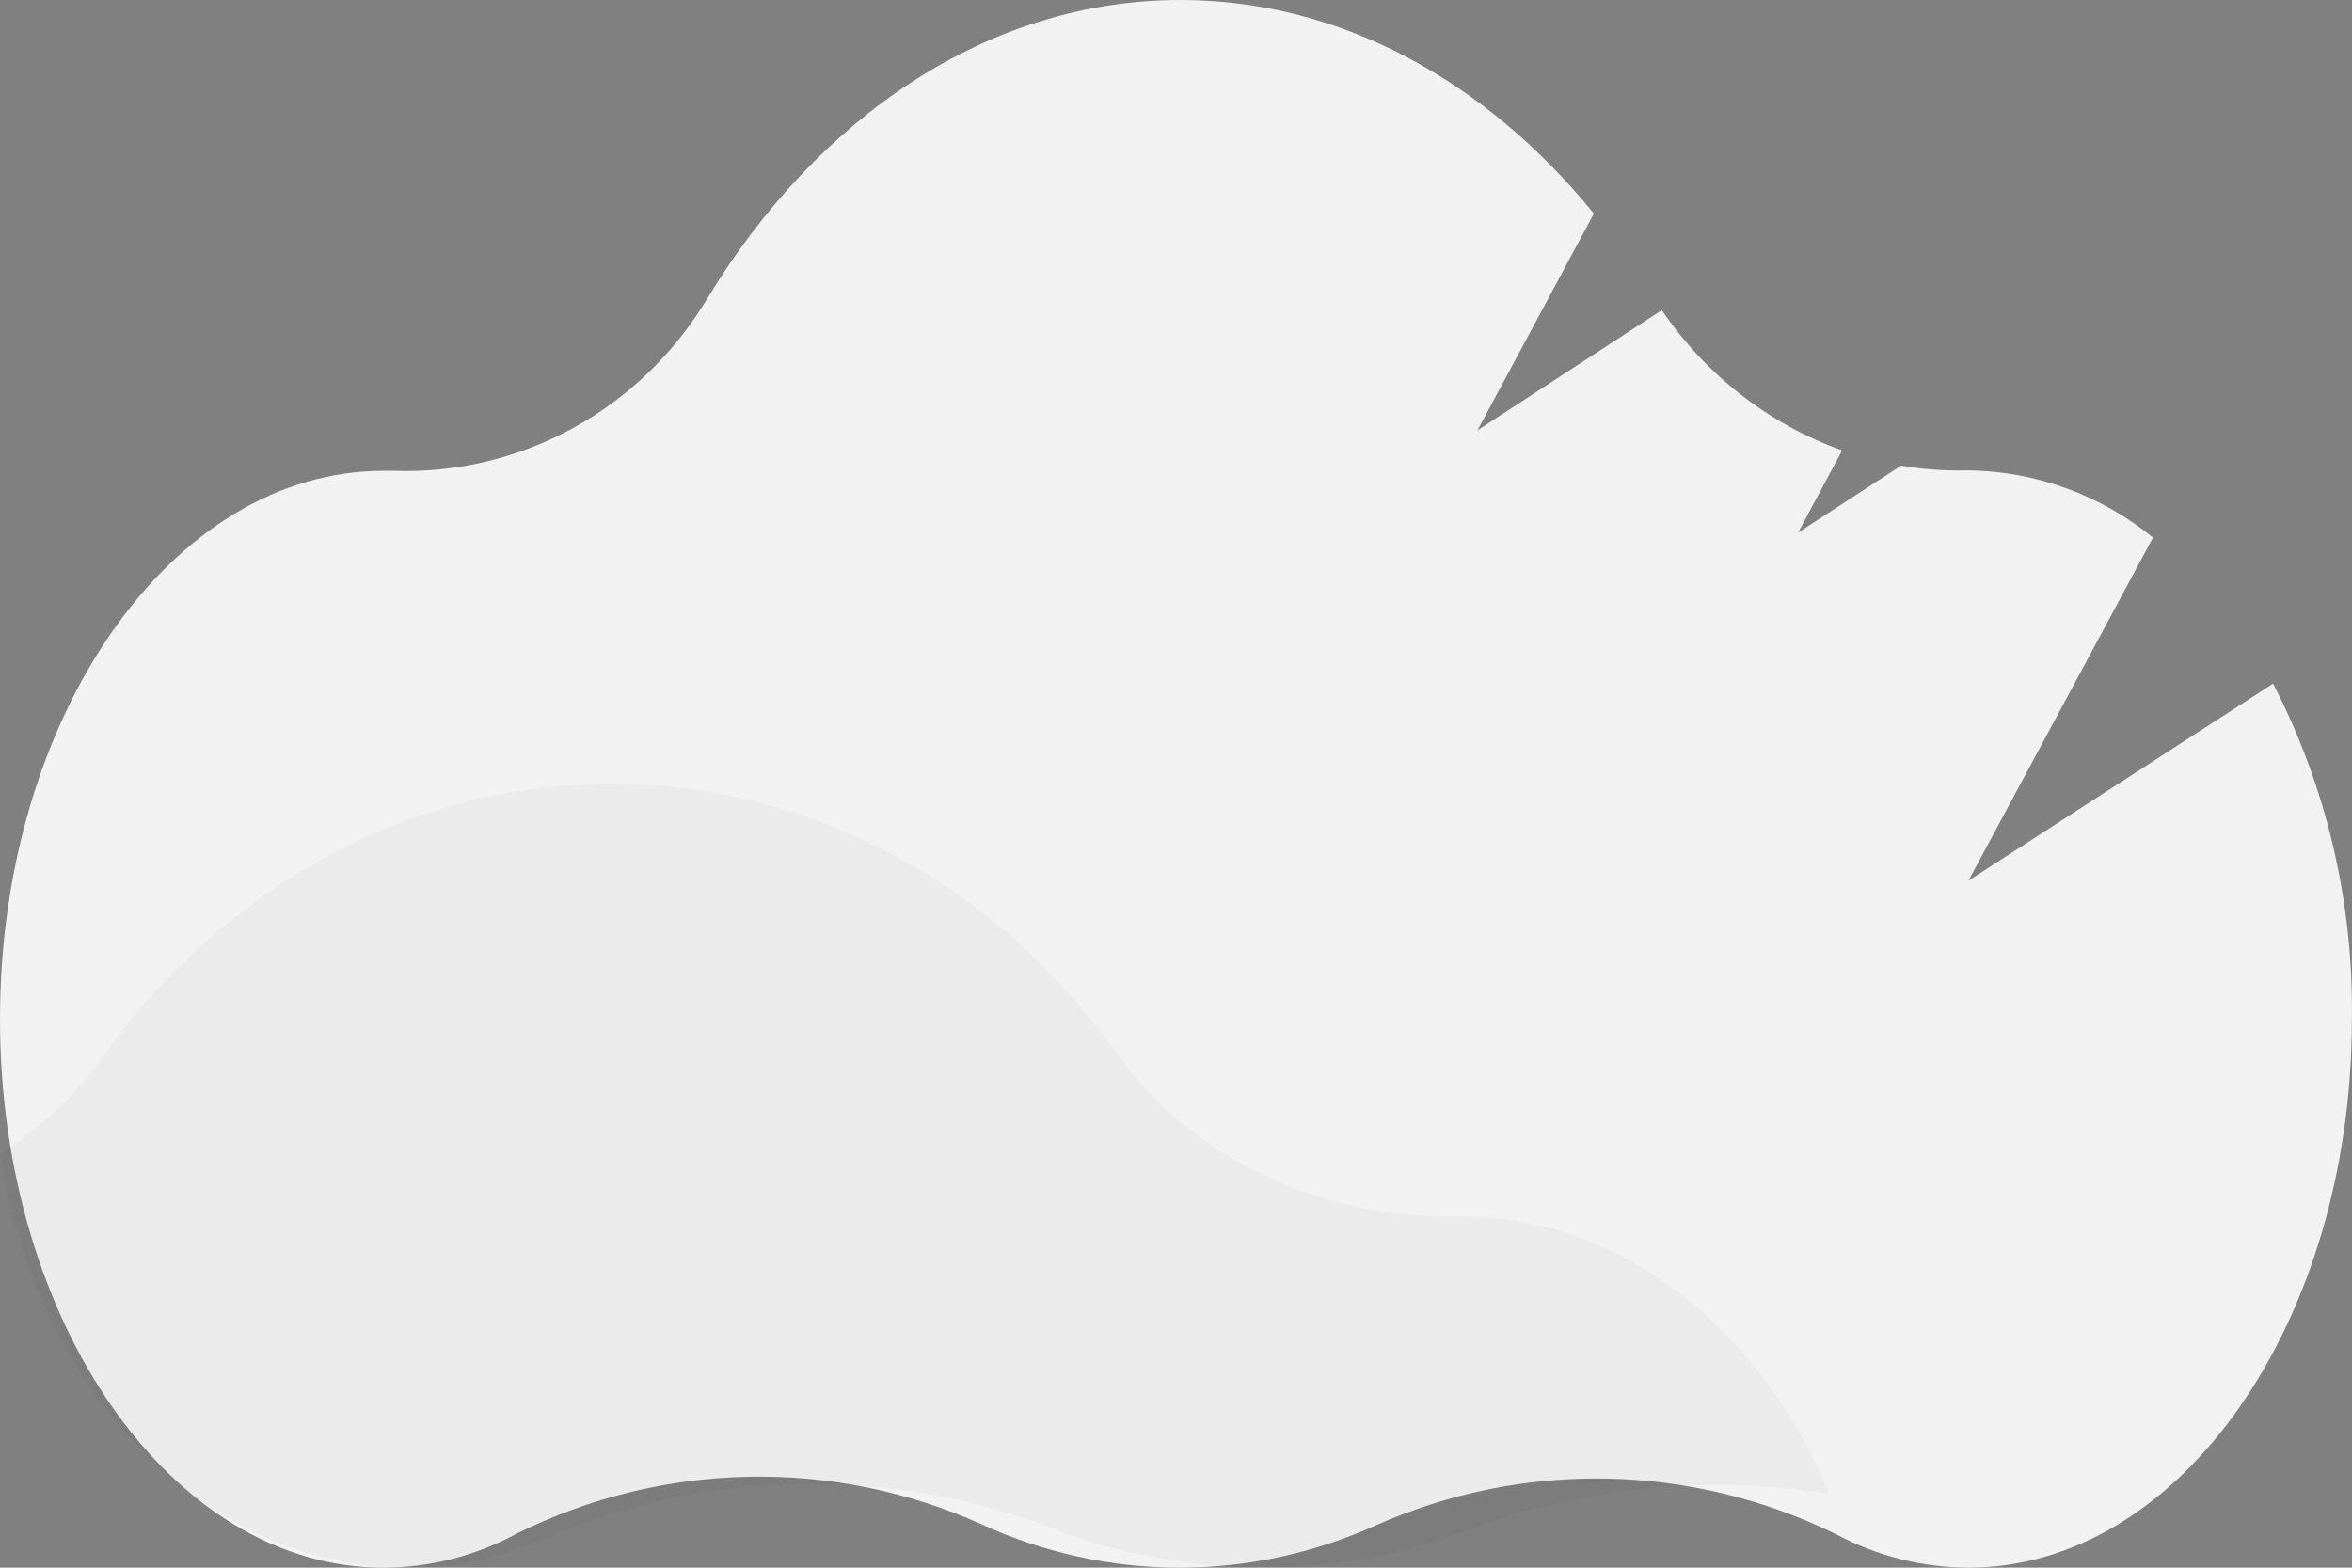 <svg width="18" height="12" viewBox="0 0 18 12" fill="none" xmlns="http://www.w3.org/2000/svg">
<rect x="0" y="0" width="18" height="12" fill="#808080" stroke="none"/>
<path d="M17.396 5.233L15.064 6.742L16.477 4.115C16.077 3.789 15.582 3.608 15.07 3.601H15.033C14.871 3.604 14.709 3.592 14.55 3.564L13.761 4.077L14.098 3.448C13.539 3.247 13.056 2.872 12.718 2.374L11.307 3.294L12.198 1.635C11.373 0.621 10.26 0 9.034 0C7.566 0 6.258 0.893 5.413 2.285C5.163 2.702 4.809 3.044 4.387 3.276C3.966 3.507 3.492 3.621 3.013 3.604H2.935C1.314 3.604 0 5.483 0 7.802C0 10.121 1.314 12 2.935 12C3.292 11.999 3.642 11.909 3.957 11.738C4.509 11.464 5.113 11.316 5.726 11.304C6.339 11.291 6.948 11.415 7.51 11.667C7.985 11.885 8.499 11.999 9.02 12C9.54 12.001 10.055 11.89 10.531 11.675C11.089 11.428 11.691 11.306 12.299 11.318C12.906 11.33 13.504 11.475 14.052 11.744C14.364 11.911 14.711 11.998 15.064 12C16.686 12 17.999 10.121 17.999 7.802C18.012 6.908 17.805 6.024 17.396 5.233V5.233Z" fill="#F2F2F2"/>
<path opacity="0.03" d="M14 11.437C13.088 11.286 12.145 11.375 11.291 11.694C10.779 11.894 10.225 11.997 9.665 11.997C9.104 11.997 8.55 11.894 8.039 11.694C7.434 11.461 6.778 11.347 6.117 11.358C5.456 11.369 4.806 11.506 4.212 11.759C3.872 11.916 3.494 11.998 3.11 12C1.559 12 0.268 10.633 0 8.832C0.31 8.635 0.574 8.387 0.775 8.102C1.685 6.822 3.094 6 4.675 6C6.257 6 7.651 6.805 8.559 8.075C8.831 8.459 9.212 8.775 9.665 8.992C10.118 9.209 10.627 9.32 11.144 9.313H11.184C12.41 9.311 13.48 10.175 14 11.437Z" fill="black"/>
</svg>
